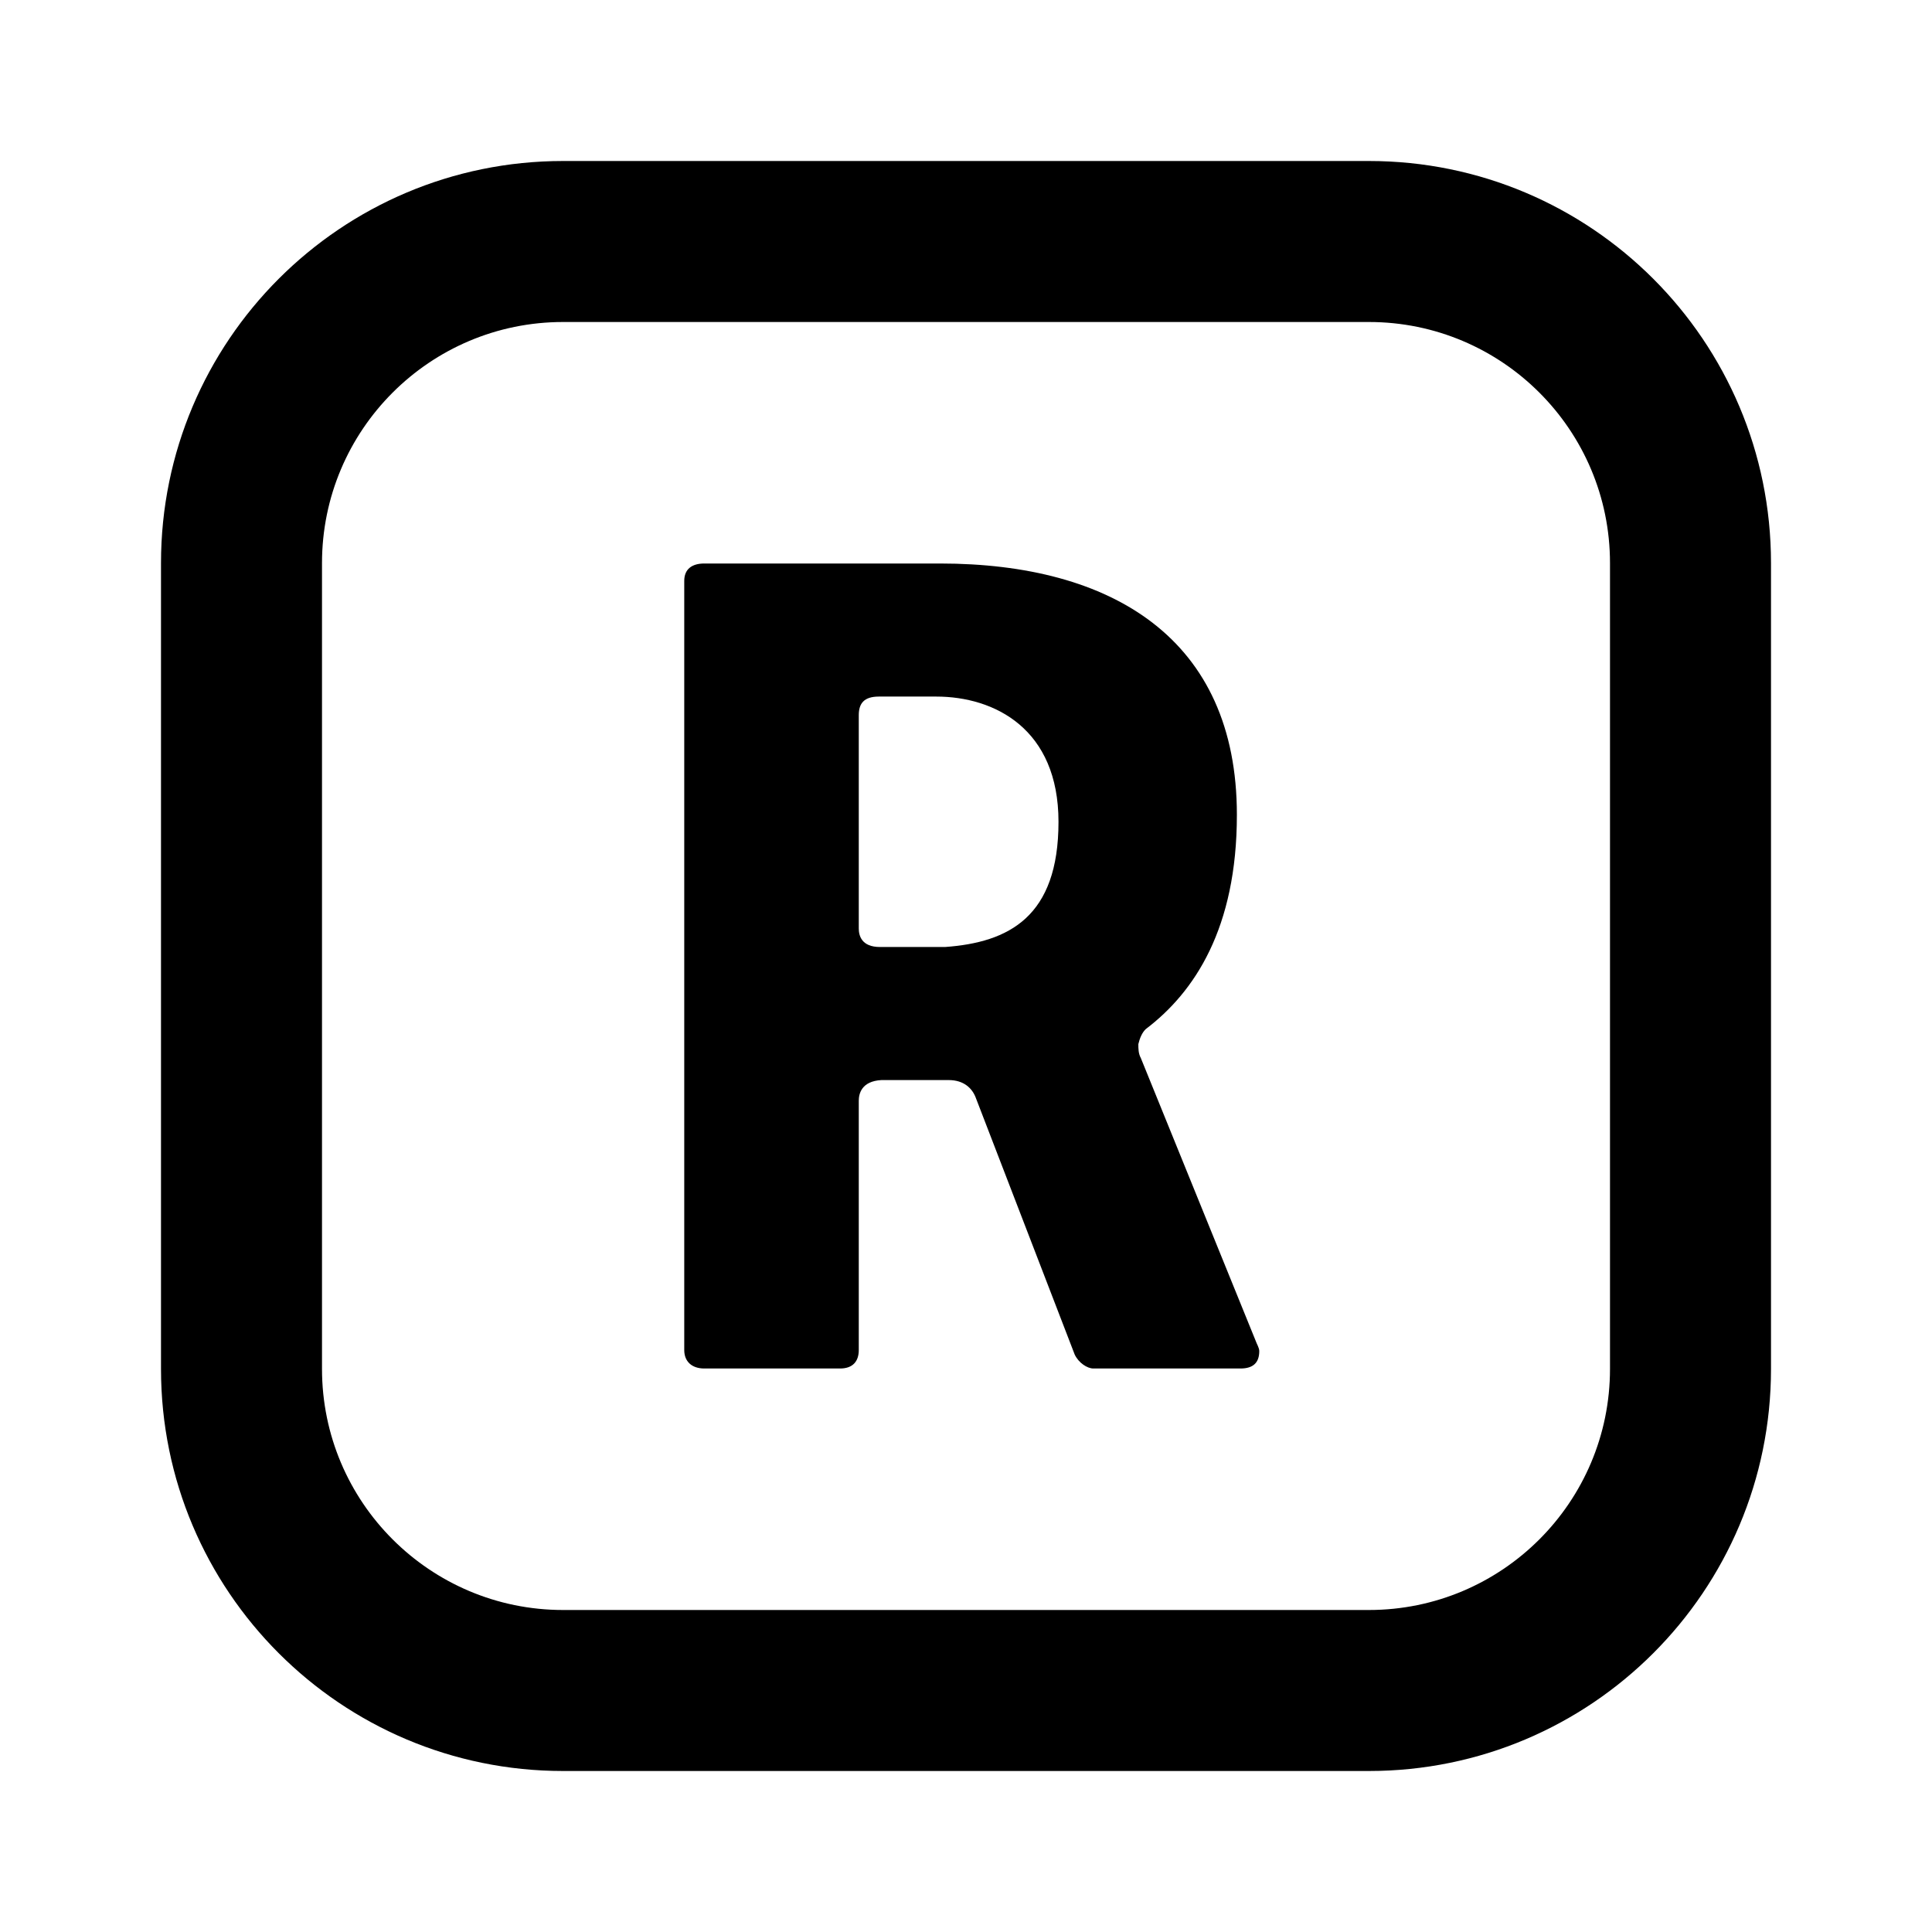 <?xml version="1.0" encoding="UTF-8" standalone="no"?>
<svg width="24px" height="24px" viewBox="0 0 24 24" version="1.1" xmlns="http://www.w3.org/2000/svg" xmlns:xlink="http://www.w3.org/1999/xlink" xmlns:sketch="http://www.bohemiancoding.com/sketch/ns">
    <!-- Generator: Sketch 3.3.2 (12043) - http://www.bohemiancoding.com/sketch -->
    <title>picto-reservations-yes</title>
    <desc>Created with Sketch.</desc>
    <defs></defs>
    <g id="Page-1" stroke="none" stroke-width="1" fill="none" fill-rule="evenodd" sketch:type="MSPage">
        <g id="picto-reservations-yes" sketch:type="MSArtboardGroup" fill="#000000">
            <path d="M15.598,16.655 L14.172,13.144 C14.141,13.086 14.141,13.028 14.141,12.97 C14.158,12.899 14.186,12.828 14.234,12.783 C14.838,12.325 15.365,11.533 15.365,10.122 C15.365,7.934 13.815,7 11.677,7 L8.749,7 C8.594,7 8.5,7.071 8.5,7.216 L8.5,16.771 C8.5,16.913 8.594,17 8.749,17 L10.436,17 C10.592,17 10.668,16.913 10.668,16.771 L10.668,13.675 C10.668,13.589 10.7,13.431 10.949,13.417 L11.785,13.417 C11.972,13.417 12.08,13.518 12.125,13.646 L13.35,16.826 C13.398,16.929 13.506,17 13.582,17 L15.41,17 C15.566,17 15.643,16.929 15.643,16.784 C15.643,16.742 15.612,16.697 15.598,16.655 Z M11.629,8.653 C12.358,8.653 13.149,9.056 13.149,10.209 C13.149,11.391 12.531,11.707 11.74,11.764 L10.932,11.764 C10.7,11.764 10.668,11.62 10.668,11.533 L10.668,8.885 C10.668,8.74 10.731,8.653 10.918,8.653 L11.629,8.653 Z" id="Fill-1518" sketch:type="MSShapeGroup"></path>
            <path d="M4,6.995 L4,6.995 L4,17.005 C4,18.659 5.341,20 6.995,20 L17.005,20 C18.659,20 20,18.659 20,17.005 L20,6.995 C20,5.341 18.659,4 17.005,4 L6.995,4 C5.341,4 4,5.341 4,6.995 L4,6.995 Z M2,6.995 C2,4.236 4.236,2 6.995,2 L17.005,2 C19.764,2 22,4.236 22,6.995 L22,17.005 C22,19.764 19.764,22 17.005,22 L6.995,22 C4.236,22 2,19.764 2,17.005 L2,6.995 L2,6.995 Z" id="Shape" sketch:type="MSShapeGroup"></path>
        </g>
    </g>
</svg>